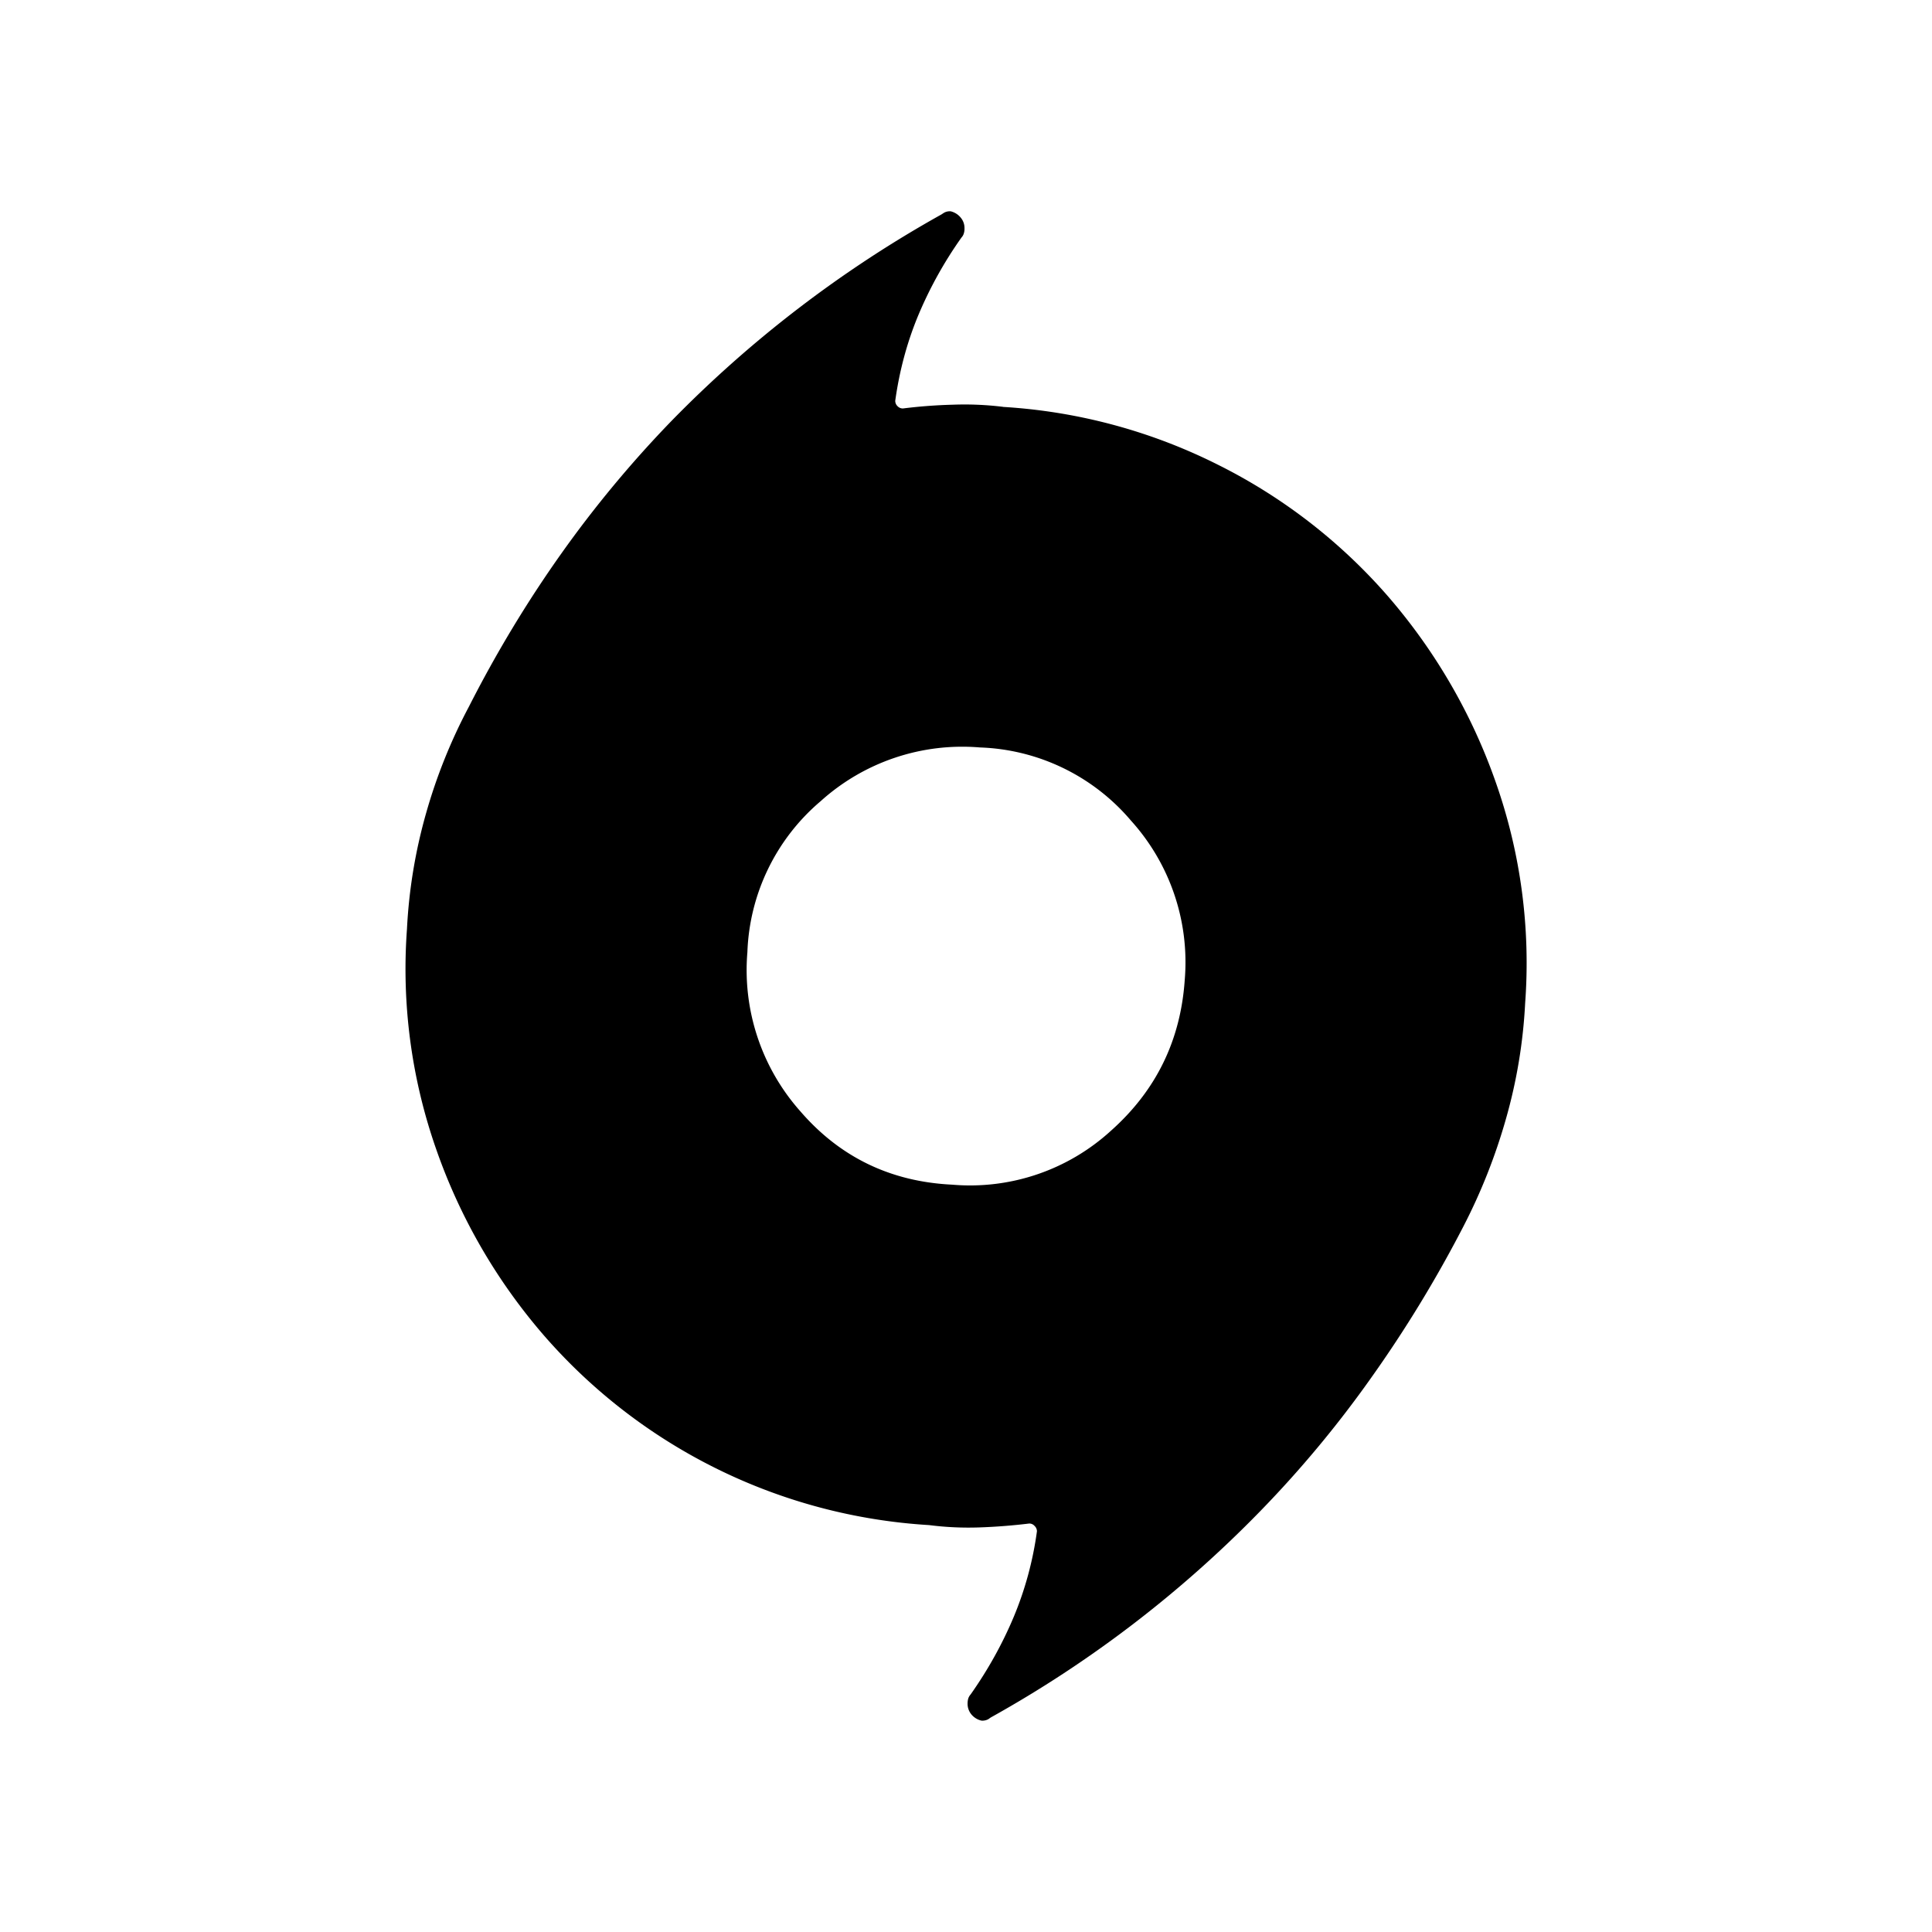 <svg xmlns="http://www.w3.org/2000/svg" width="100%" height="100%" viewBox="0 0 30.72 30.72"><path d="M15.948 6.47a8.78 8.78 0 0 1 3.417 0.919 8.775 8.775 0 0 1 2.706 2.094 9.113 9.113 0 0 1 1.715 2.963 8.65 8.65 0 0 1 0.465 3.502 8.224 8.224 0 0 1-0.307 1.848 9.174 9.174 0 0 1-0.674 1.703 19.96 19.96 0 0 1-1.47 2.412 17.61 17.61 0 0 1-1.762 2.118 18.61 18.61 0 0 1-4.286 3.281l-0.037 0.026a0.196 0.196 0 0 1-0.109 0.023 0.293 0.293 0 0 1-0.159-0.097 0.266 0.266 0 0 1-0.062-0.173c0-0.029 0.004-0.059 0.012-0.085a0.186 0.186 0 0 1 0.037-0.062c0.277-0.393 0.506-0.806 0.686-1.235a5.42 5.42 0 0 0 0.368-1.359 0.118 0.118 0 0 0-0.038-0.085 0.11 0.11 0 0 0-0.085-0.038 9.155 9.155 0 0 1-0.795 0.062 4.926 4.926 0 0 1-0.796-0.037 8.818 8.818 0 0 1-6.123-3.013 9.089 9.089 0 0 1-1.715-2.963 8.662 8.662 0 0 1-0.465-3.502 8.224 8.224 0 0 1 0.306-1.848 8.598 8.598 0 0 1 0.675-1.68c0.439-0.864 0.93-1.676 1.469-2.436a18.035 18.035 0 0 1 1.76-2.119A18.801 18.801 0 0 1 14.969 3.41l0.038-0.025a0.187 0.187 0 0 1 0.11-0.025 0.295 0.295 0 0 1 0.157 0.098 0.255 0.255 0 0 1 0.062 0.174 0.244 0.244 0 0 1-0.012 0.084 0.164 0.164 0 0 1-0.036 0.061 6.447 6.447 0 0 0-0.687 1.237c-0.18 0.433-0.3 0.885-0.366 1.358 0 0.033 0.012 0.063 0.036 0.086a0.117 0.117 0 0 0 0.085 0.037c0.262-0.033 0.527-0.053 0.795-0.06 0.272-0.01 0.536 0.002 0.798 0.034z m-0.807 12.367a3.32 3.32 0 0 0 2.521-0.855c0.72-0.64 1.11-1.438 1.176-2.4a3.357 3.357 0 0 0-0.856-2.535 3.294 3.294 0 0 0-2.4-1.162 3.36 3.36 0 0 0-2.534 0.855 3.3 3.3 0 0 0-1.164 2.4 3.381 3.381 0 0 0 0.846 2.535c0.628 0.725 1.432 1.115 2.411 1.162z" /></svg>